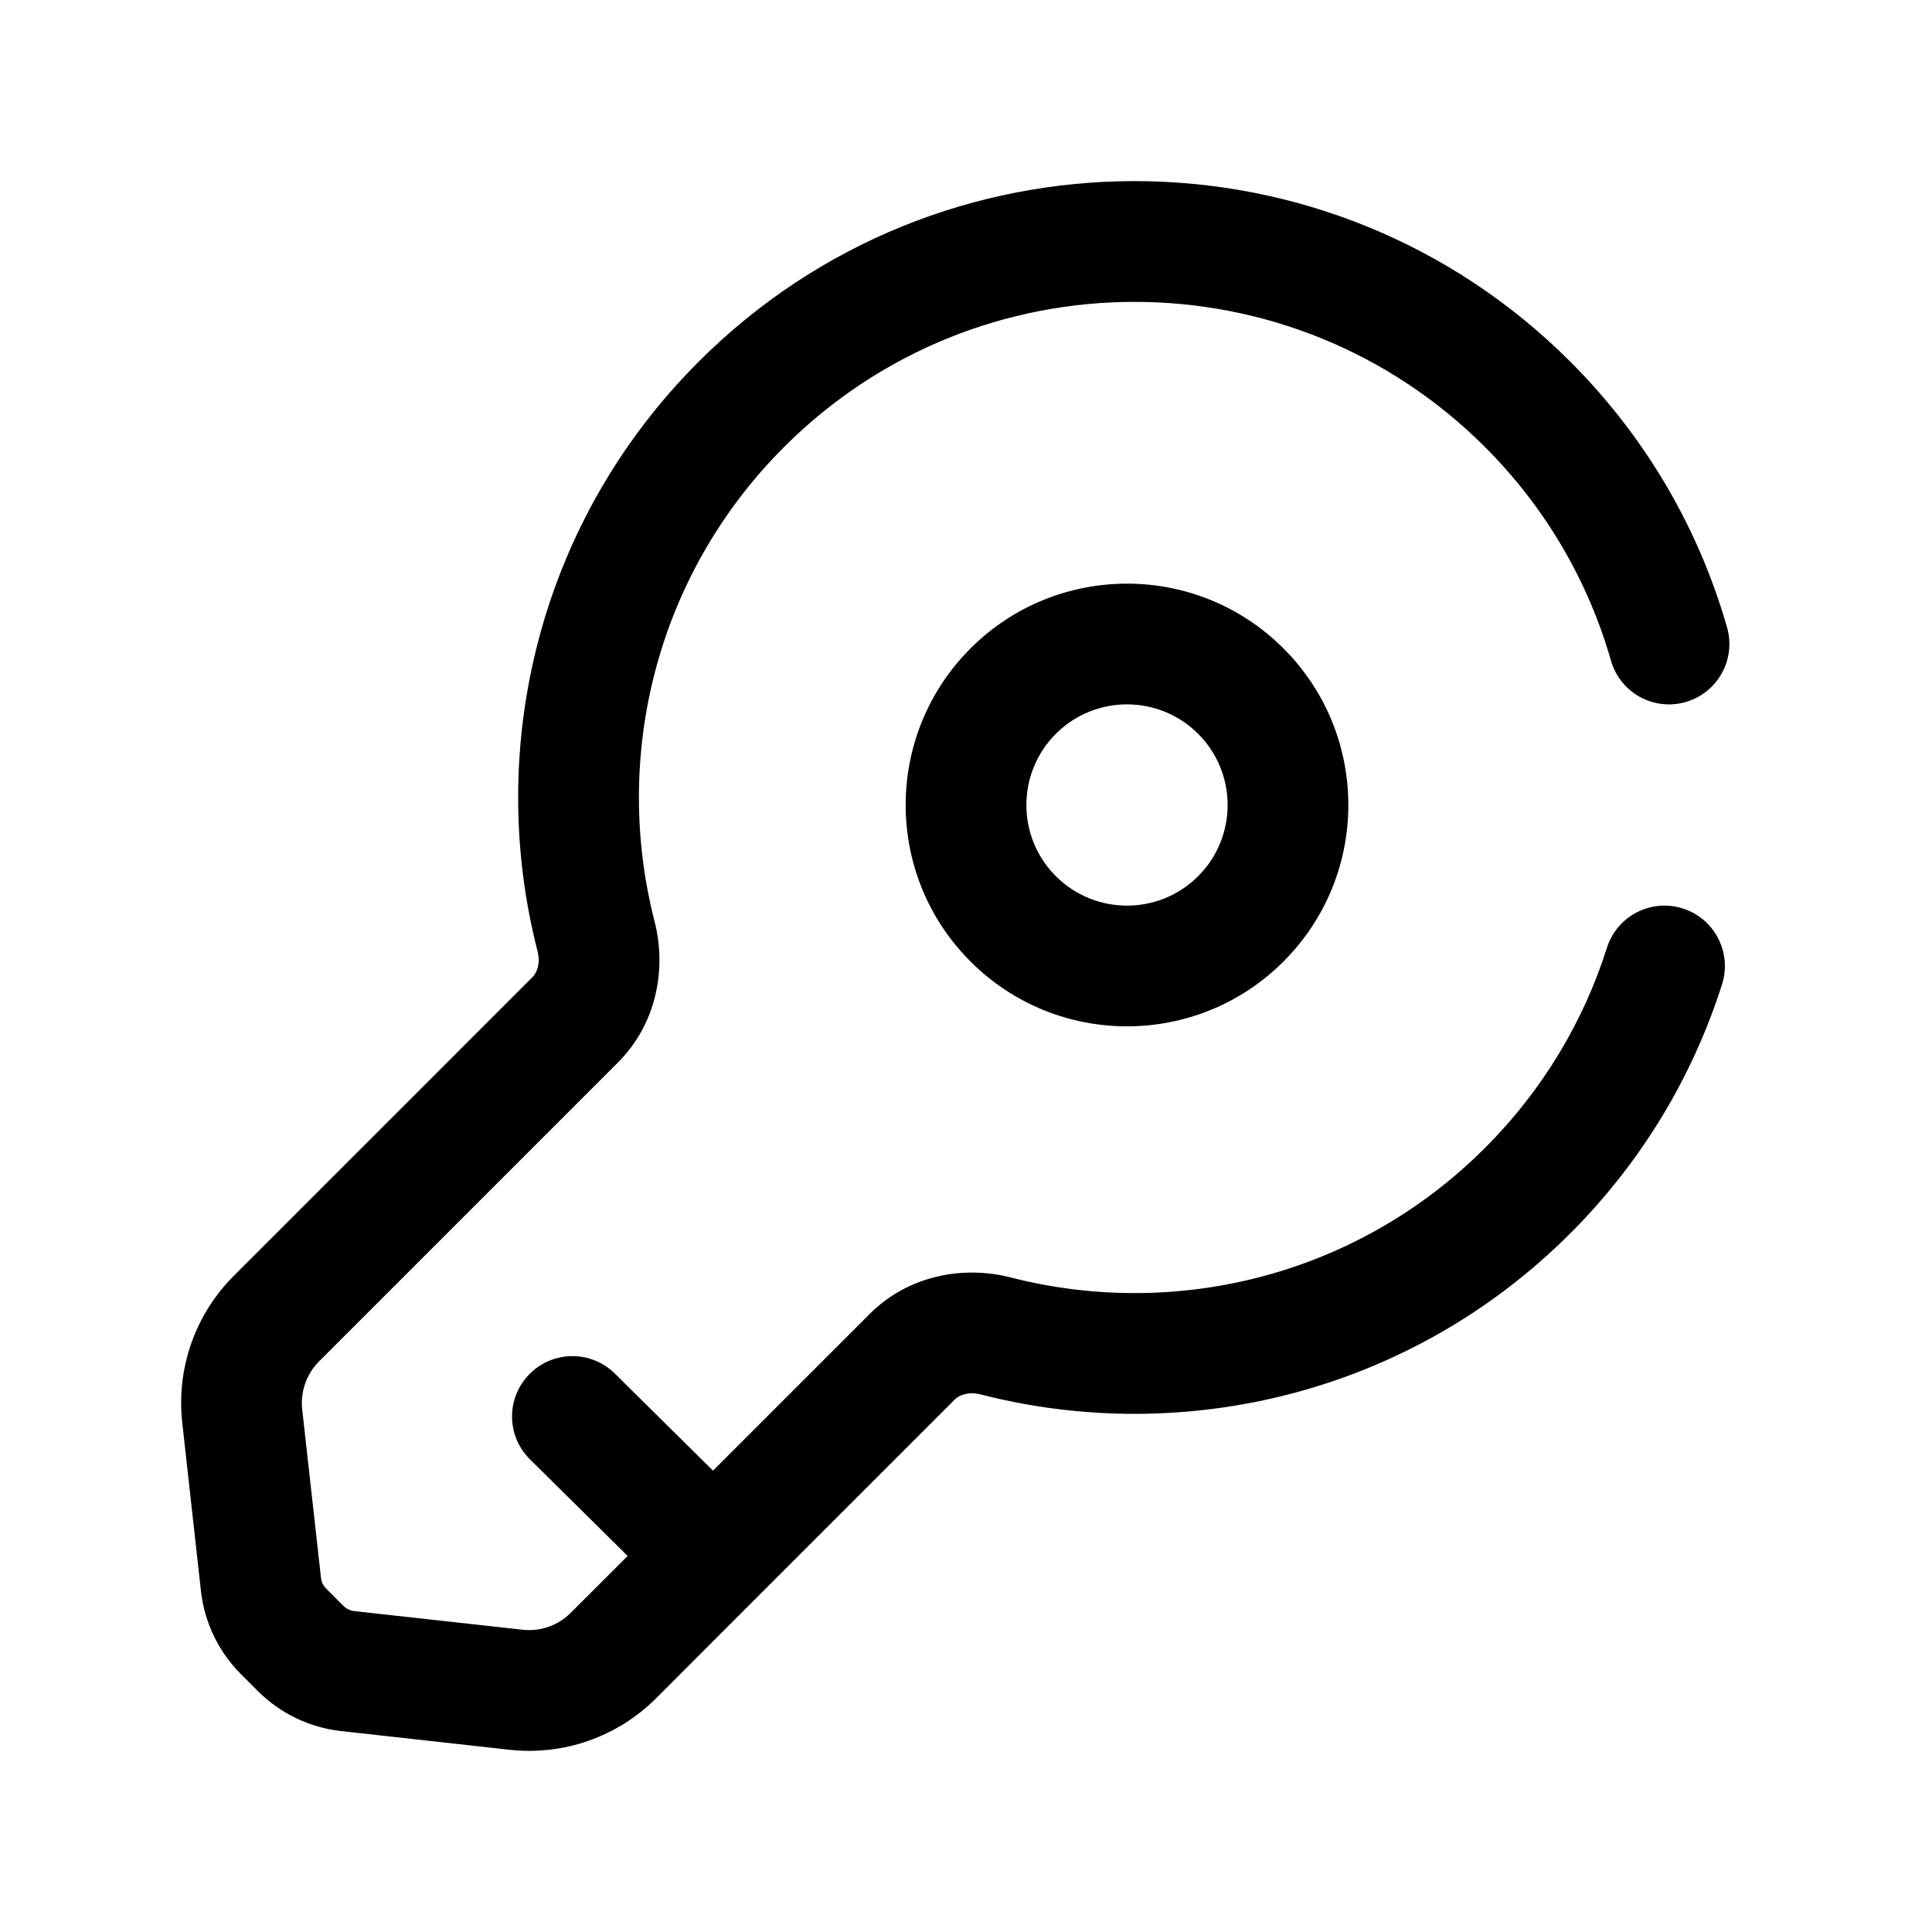 <svg width="24" height="24" viewBox="0 0 24 24" fill="none" xmlns="http://www.w3.org/2000/svg">
<path d="M18.977 5.023L19.507 4.493V4.493L18.977 5.023ZM18.977 14.79L19.507 15.321L18.977 14.79ZM7.146 12.668L6.615 12.138L6.615 12.138L7.146 12.668ZM3.433 16.38L3.964 16.911L3.964 16.911L3.433 16.38ZM7.62 20.567L7.089 20.036L7.089 20.036L7.62 20.567ZM11.332 16.854L10.802 16.324L11.332 16.854ZM3.009 17.59L2.264 17.673L3.009 17.59ZM3.241 19.679L2.496 19.762L2.496 19.762L3.241 19.679ZM4.321 20.759L4.238 21.504H4.238L4.321 20.759ZM6.41 20.991L6.492 20.245H6.492L6.41 20.991ZM3.524 20.268L4.054 19.737L4.054 19.737L3.524 20.268ZM3.732 20.476L3.202 21.006L3.202 21.006L3.732 20.476ZM7.404 11.631L6.678 11.818H6.678L7.404 11.631ZM12.369 16.596L12.182 17.322L12.369 16.596ZM7.638 17.063C7.344 16.772 6.869 16.774 6.578 17.069C6.286 17.363 6.289 17.838 6.584 18.129L7.638 17.063ZM20.012 8.206C20.126 8.605 20.541 8.835 20.939 8.721C21.337 8.607 21.568 8.192 21.454 7.794L20.012 8.206ZM21.392 12.227C21.517 11.832 21.298 11.41 20.903 11.285C20.509 11.16 20.087 11.379 19.962 11.773L21.392 12.227ZM12.586 11.414L13.116 10.884C12.628 10.396 12.628 9.604 13.116 9.116L12.586 8.586L12.056 8.055C10.982 9.129 10.982 10.871 12.056 11.944L12.586 11.414ZM15.414 11.414L14.884 10.884C14.396 11.372 13.604 11.372 13.116 10.884L12.586 11.414L12.056 11.944C13.129 13.018 14.871 13.018 15.944 11.944L15.414 11.414ZM15.414 8.586L14.884 9.116C15.372 9.604 15.372 10.396 14.884 10.884L15.414 11.414L15.944 11.944C17.018 10.871 17.018 9.129 15.944 8.055L15.414 8.586ZM15.414 8.586L15.944 8.055C14.871 6.982 13.129 6.982 12.056 8.055L12.586 8.586L13.116 9.116C13.604 8.628 14.396 8.628 14.884 9.116L15.414 8.586ZM18.977 5.023L19.507 4.493C16.517 1.502 11.669 1.502 8.679 4.493L9.21 5.023L9.74 5.553C12.144 3.149 16.042 3.149 18.447 5.553L18.977 5.023ZM7.146 12.668L6.615 12.138L2.903 15.85L3.433 16.38L3.964 16.911L7.676 13.199L7.146 12.668ZM7.62 20.567L8.15 21.097L9.39 19.856L8.86 19.326L8.33 18.796L7.089 20.036L7.62 20.567ZM8.86 19.326L9.39 19.856L11.862 17.384L11.332 16.854L10.802 16.324L8.33 18.796L8.86 19.326ZM3.009 17.59L2.264 17.673L2.496 19.762L3.241 19.679L3.987 19.596L3.754 17.508L3.009 17.59ZM4.321 20.759L4.238 21.504L6.327 21.736L6.41 20.991L6.492 20.245L4.404 20.014L4.321 20.759ZM3.524 20.268L2.994 20.798L3.202 21.006L3.732 20.476L4.263 19.946L4.054 19.737L3.524 20.268ZM4.321 20.759L4.404 20.014C4.35 20.008 4.301 19.984 4.263 19.946L3.732 20.476L3.202 21.006C3.481 21.285 3.846 21.461 4.238 21.504L4.321 20.759ZM3.241 19.679L2.496 19.762C2.539 20.154 2.715 20.519 2.994 20.798L3.524 20.268L4.054 19.737C4.016 19.699 3.992 19.65 3.987 19.596L3.241 19.679ZM7.62 20.567L7.089 20.036C6.932 20.193 6.713 20.27 6.492 20.245L6.41 20.991L6.327 21.736C7 21.811 7.671 21.576 8.15 21.097L7.62 20.567ZM3.433 16.38L2.903 15.85C2.424 16.329 2.189 17 2.264 17.673L3.009 17.59L3.754 17.508C3.73 17.287 3.807 17.068 3.964 16.911L3.433 16.38ZM7.404 11.631L8.131 11.445C7.607 9.403 8.144 7.149 9.74 5.553L9.21 5.023L8.679 4.493C6.693 6.479 6.027 9.284 6.678 11.818L7.404 11.631ZM18.977 14.79L18.447 14.26C16.851 15.856 14.597 16.393 12.555 15.869L12.369 16.596L12.182 17.322C14.716 17.973 17.521 17.307 19.507 15.321L18.977 14.79ZM11.332 16.854L11.862 17.384C11.918 17.329 12.032 17.284 12.182 17.322L12.369 16.596L12.555 15.869C11.967 15.718 11.284 15.841 10.802 16.324L11.332 16.854ZM7.146 12.668L7.676 13.199C8.159 12.716 8.282 12.033 8.131 11.445L7.404 11.631L6.678 11.818C6.716 11.967 6.671 12.082 6.615 12.138L7.146 12.668ZM8.86 19.326L9.387 18.793L7.638 17.063L7.111 17.596L6.584 18.129L8.333 19.859L8.86 19.326ZM18.977 5.023L18.447 5.553C19.213 6.319 19.734 7.236 20.012 8.206L20.733 8L21.454 7.794C21.108 6.584 20.458 5.444 19.507 4.493L18.977 5.023ZM20.677 12L19.962 11.773C19.674 12.682 19.169 13.538 18.447 14.26L18.977 14.79L19.507 15.321C20.404 14.424 21.032 13.359 21.392 12.227L20.677 12Z" fill="black"/>
</svg>
